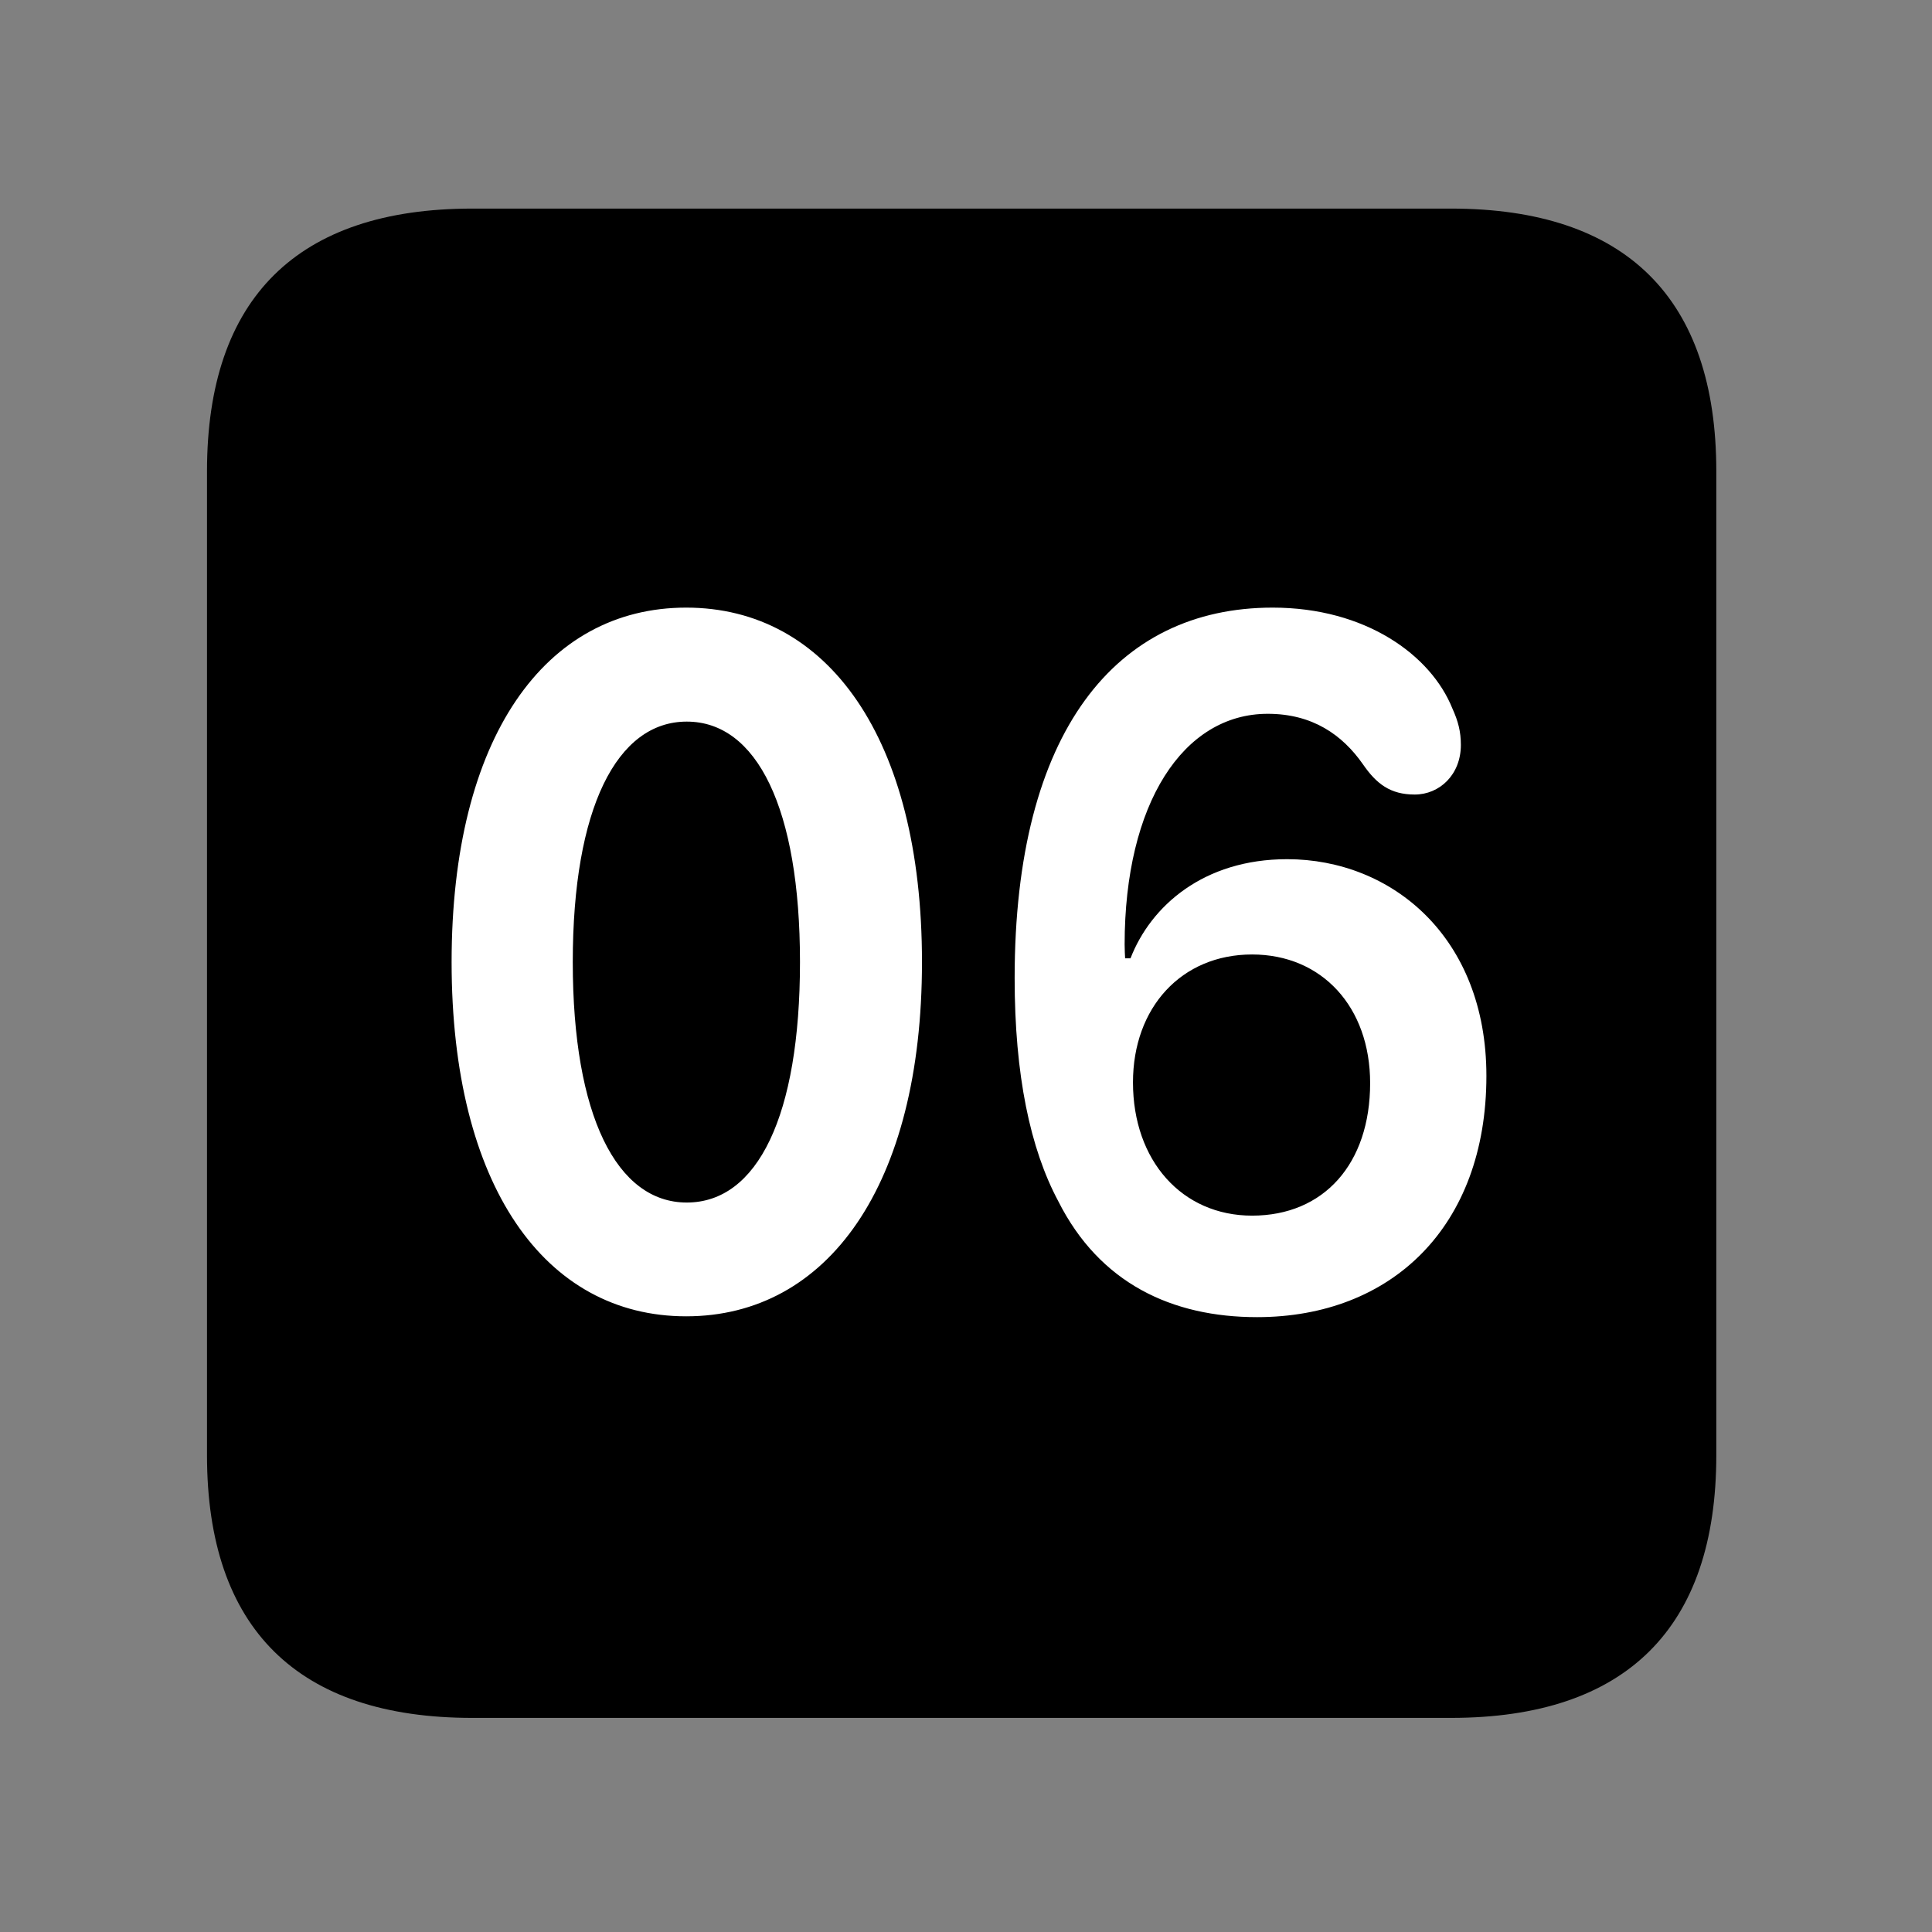 <svg width="28" height="28" viewBox="0 0 28 28" fill="none" xmlns="http://www.w3.org/2000/svg">
<rect x="0" y="0" width="28" height="28" fill="#808080" stroke="none"/>
<path d="M6.844 24.897H21.029C23.569 24.897 24.874 23.592 24.874 21.091V6.829C24.874 4.327 23.569 3.023 21.029 3.023H6.844C4.315 3.023 3 4.317 3 6.829V21.091C3 23.602 4.315 24.897 6.844 24.897Z" fill="black"/>
<path d="M9.945 19.077C7.897 19.077 6.545 17.185 6.545 13.943C6.545 10.691 7.897 8.806 9.945 8.806C11.991 8.806 13.362 10.691 13.362 13.943C13.362 17.185 11.991 19.077 9.945 19.077ZM9.953 17.428C10.979 17.428 11.594 16.172 11.594 13.943C11.594 11.713 10.969 10.458 9.953 10.458C8.94 10.458 8.301 11.713 8.301 13.943C8.301 16.172 8.94 17.428 9.953 17.428ZM18.218 19.089C16.986 19.089 15.937 18.599 15.338 17.41C14.931 16.65 14.705 15.582 14.705 14.175C14.705 10.599 16.174 8.806 18.444 8.806C19.79 8.806 20.739 9.493 21.05 10.27C21.133 10.453 21.172 10.604 21.172 10.796C21.172 11.228 20.863 11.515 20.503 11.515C20.148 11.515 19.948 11.36 19.751 11.074C19.454 10.65 19.022 10.345 18.373 10.345C17.148 10.345 16.299 11.644 16.299 13.688C16.299 13.782 16.304 13.833 16.306 13.889H16.384C16.677 13.132 17.442 12.452 18.654 12.452C20.167 12.452 21.542 13.577 21.542 15.592C21.542 17.78 20.165 19.089 18.218 19.089ZM18.146 17.618C19.186 17.618 19.857 16.867 19.857 15.697C19.857 14.593 19.158 13.833 18.146 13.833C17.122 13.833 16.42 14.602 16.42 15.687C16.42 16.822 17.131 17.618 18.146 17.618Z" fill="white"/>
</svg>
